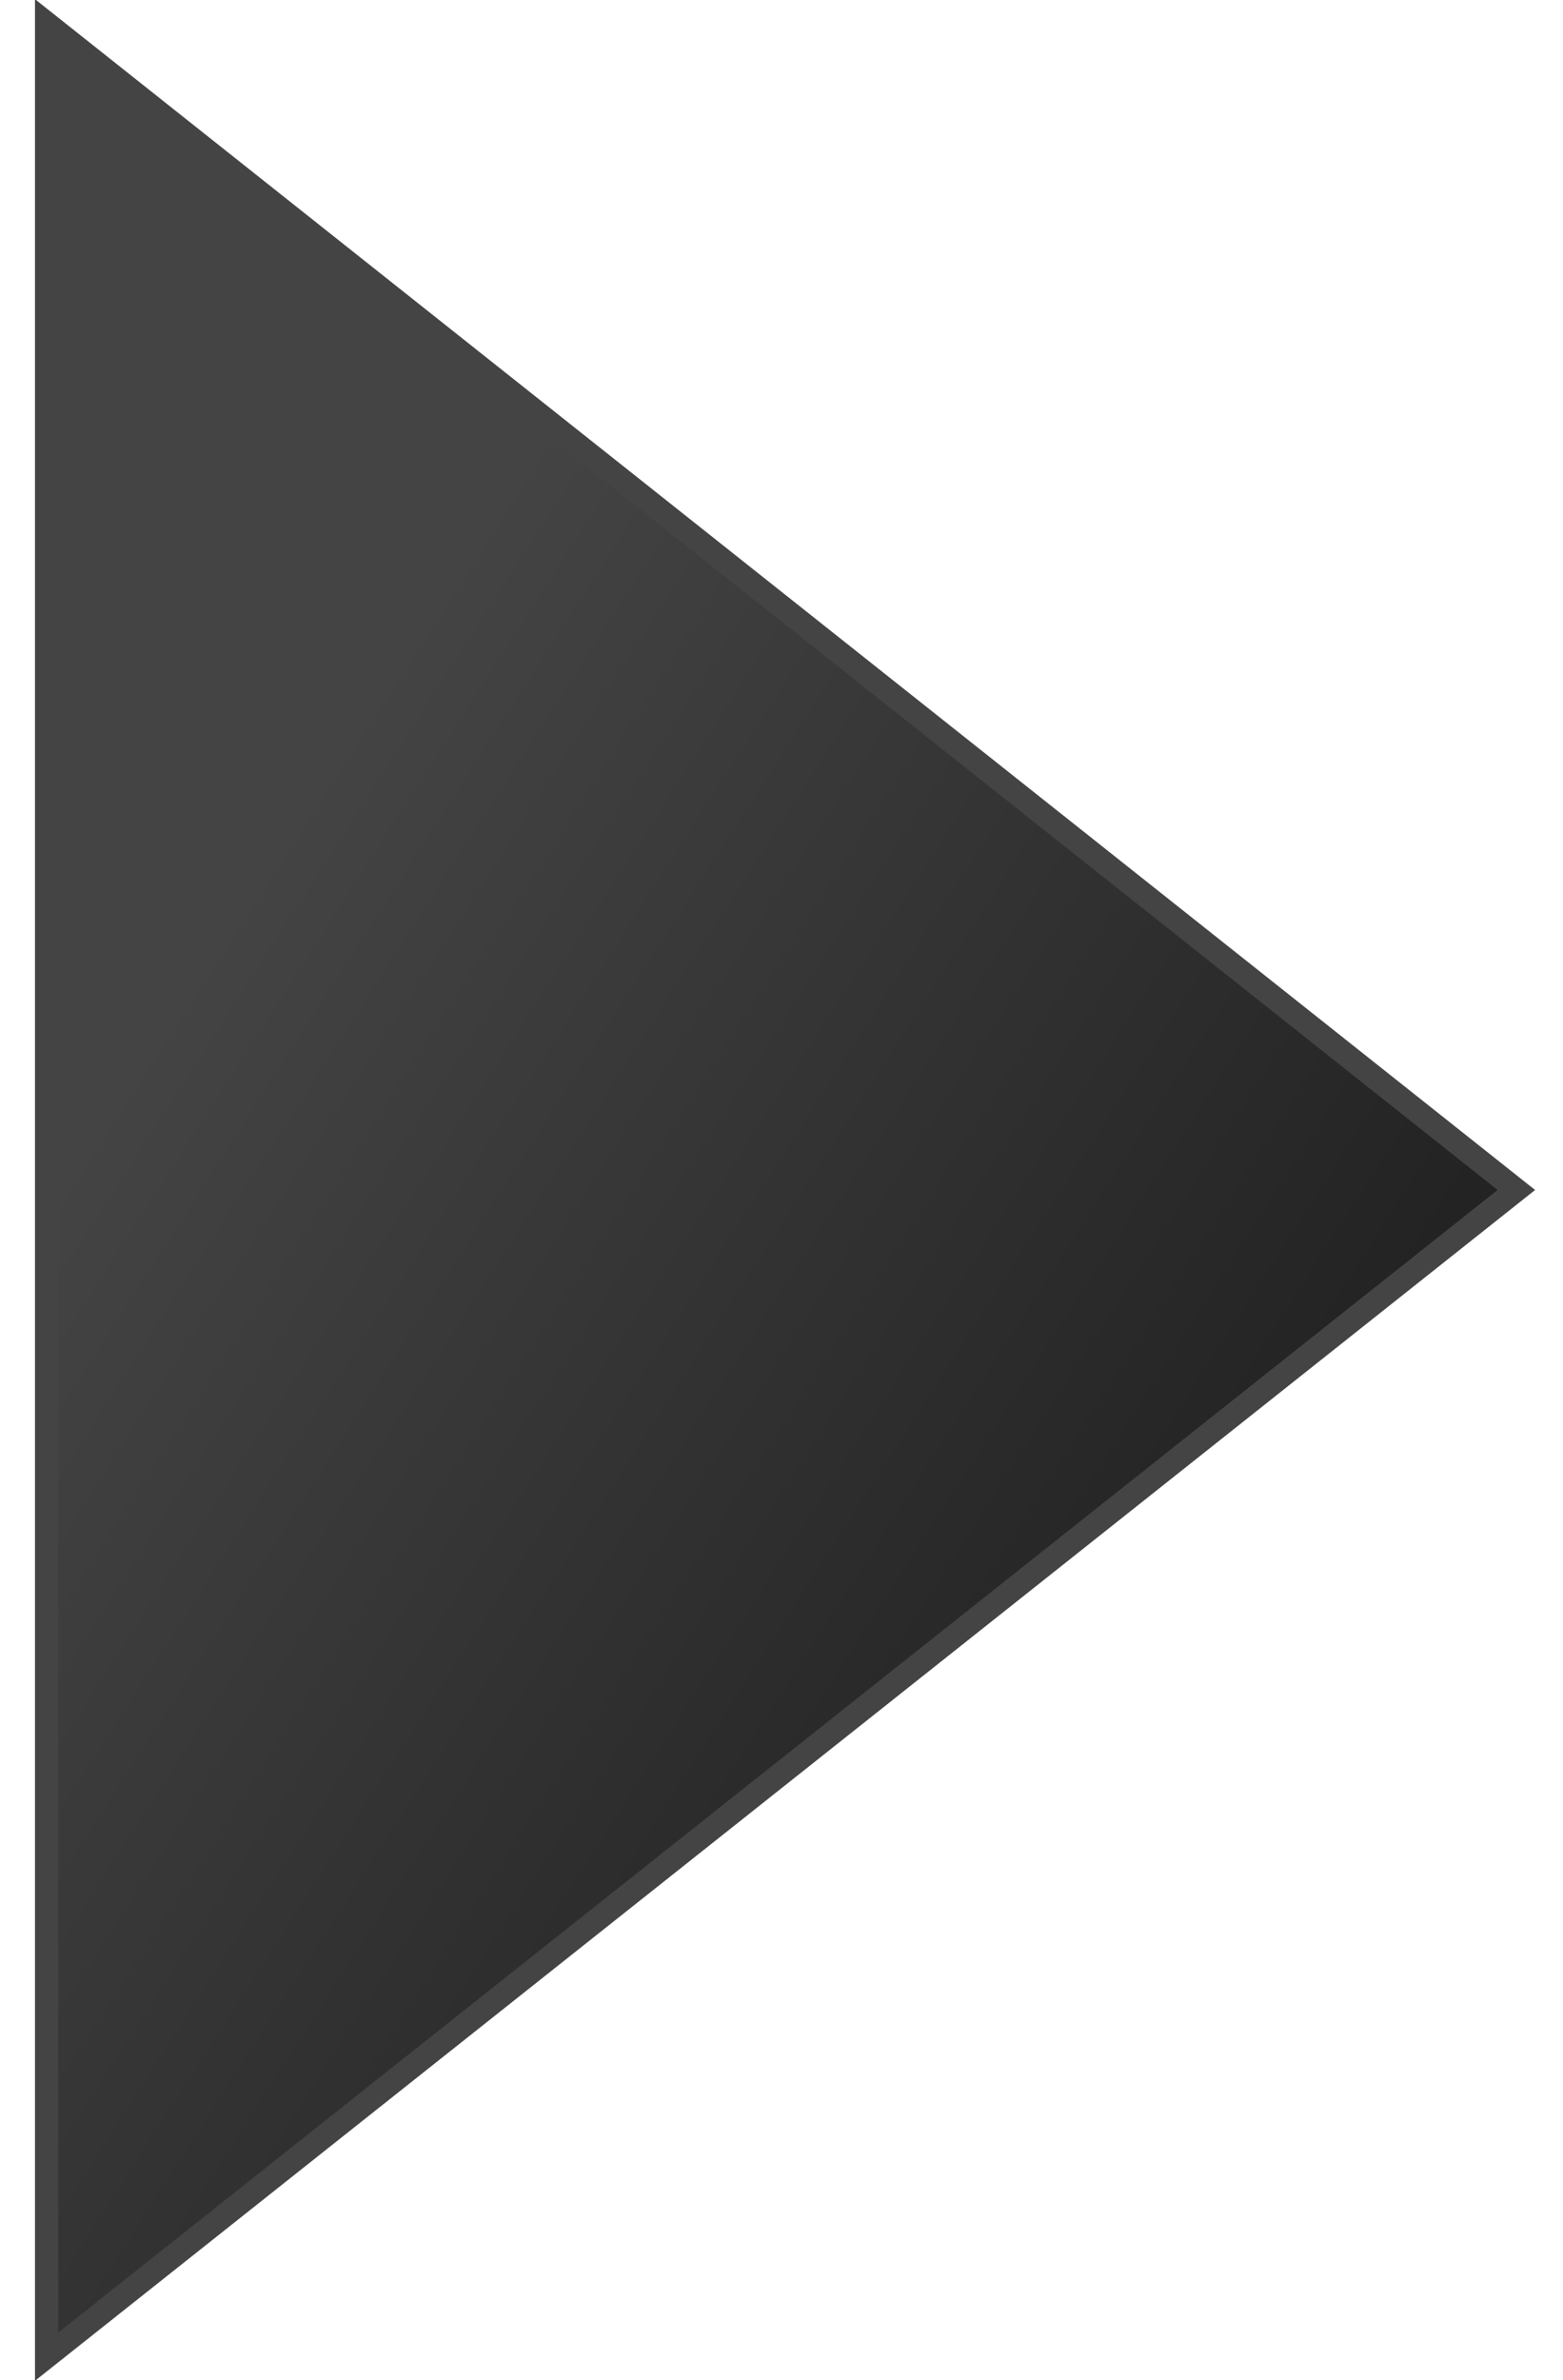 <svg width="67" height="102" xmlns="http://www.w3.org/2000/svg" viewBox="0 0 67 102">
 <!-- Created with SVG-edit - http://svg-edit.googlecode.com/ -->
 <defs> 
  <linearGradient y2="1" x2="0.5" y1="0.5" x1="0" id="svg_14">
   <stop stop-color="#444444" offset="0"/>
   <stop stop-color="#222222" offset="1"/>
  </linearGradient>
 </defs>
 <g>
  <title>next</title>
  <path id="svg_9" d="m2,1l0,100l63,-50l-63,-50z" stroke-linecap="null" stroke-linejoin="null" stroke="#444444" fill="url(#svg_14)"/>
 </g>
</svg>